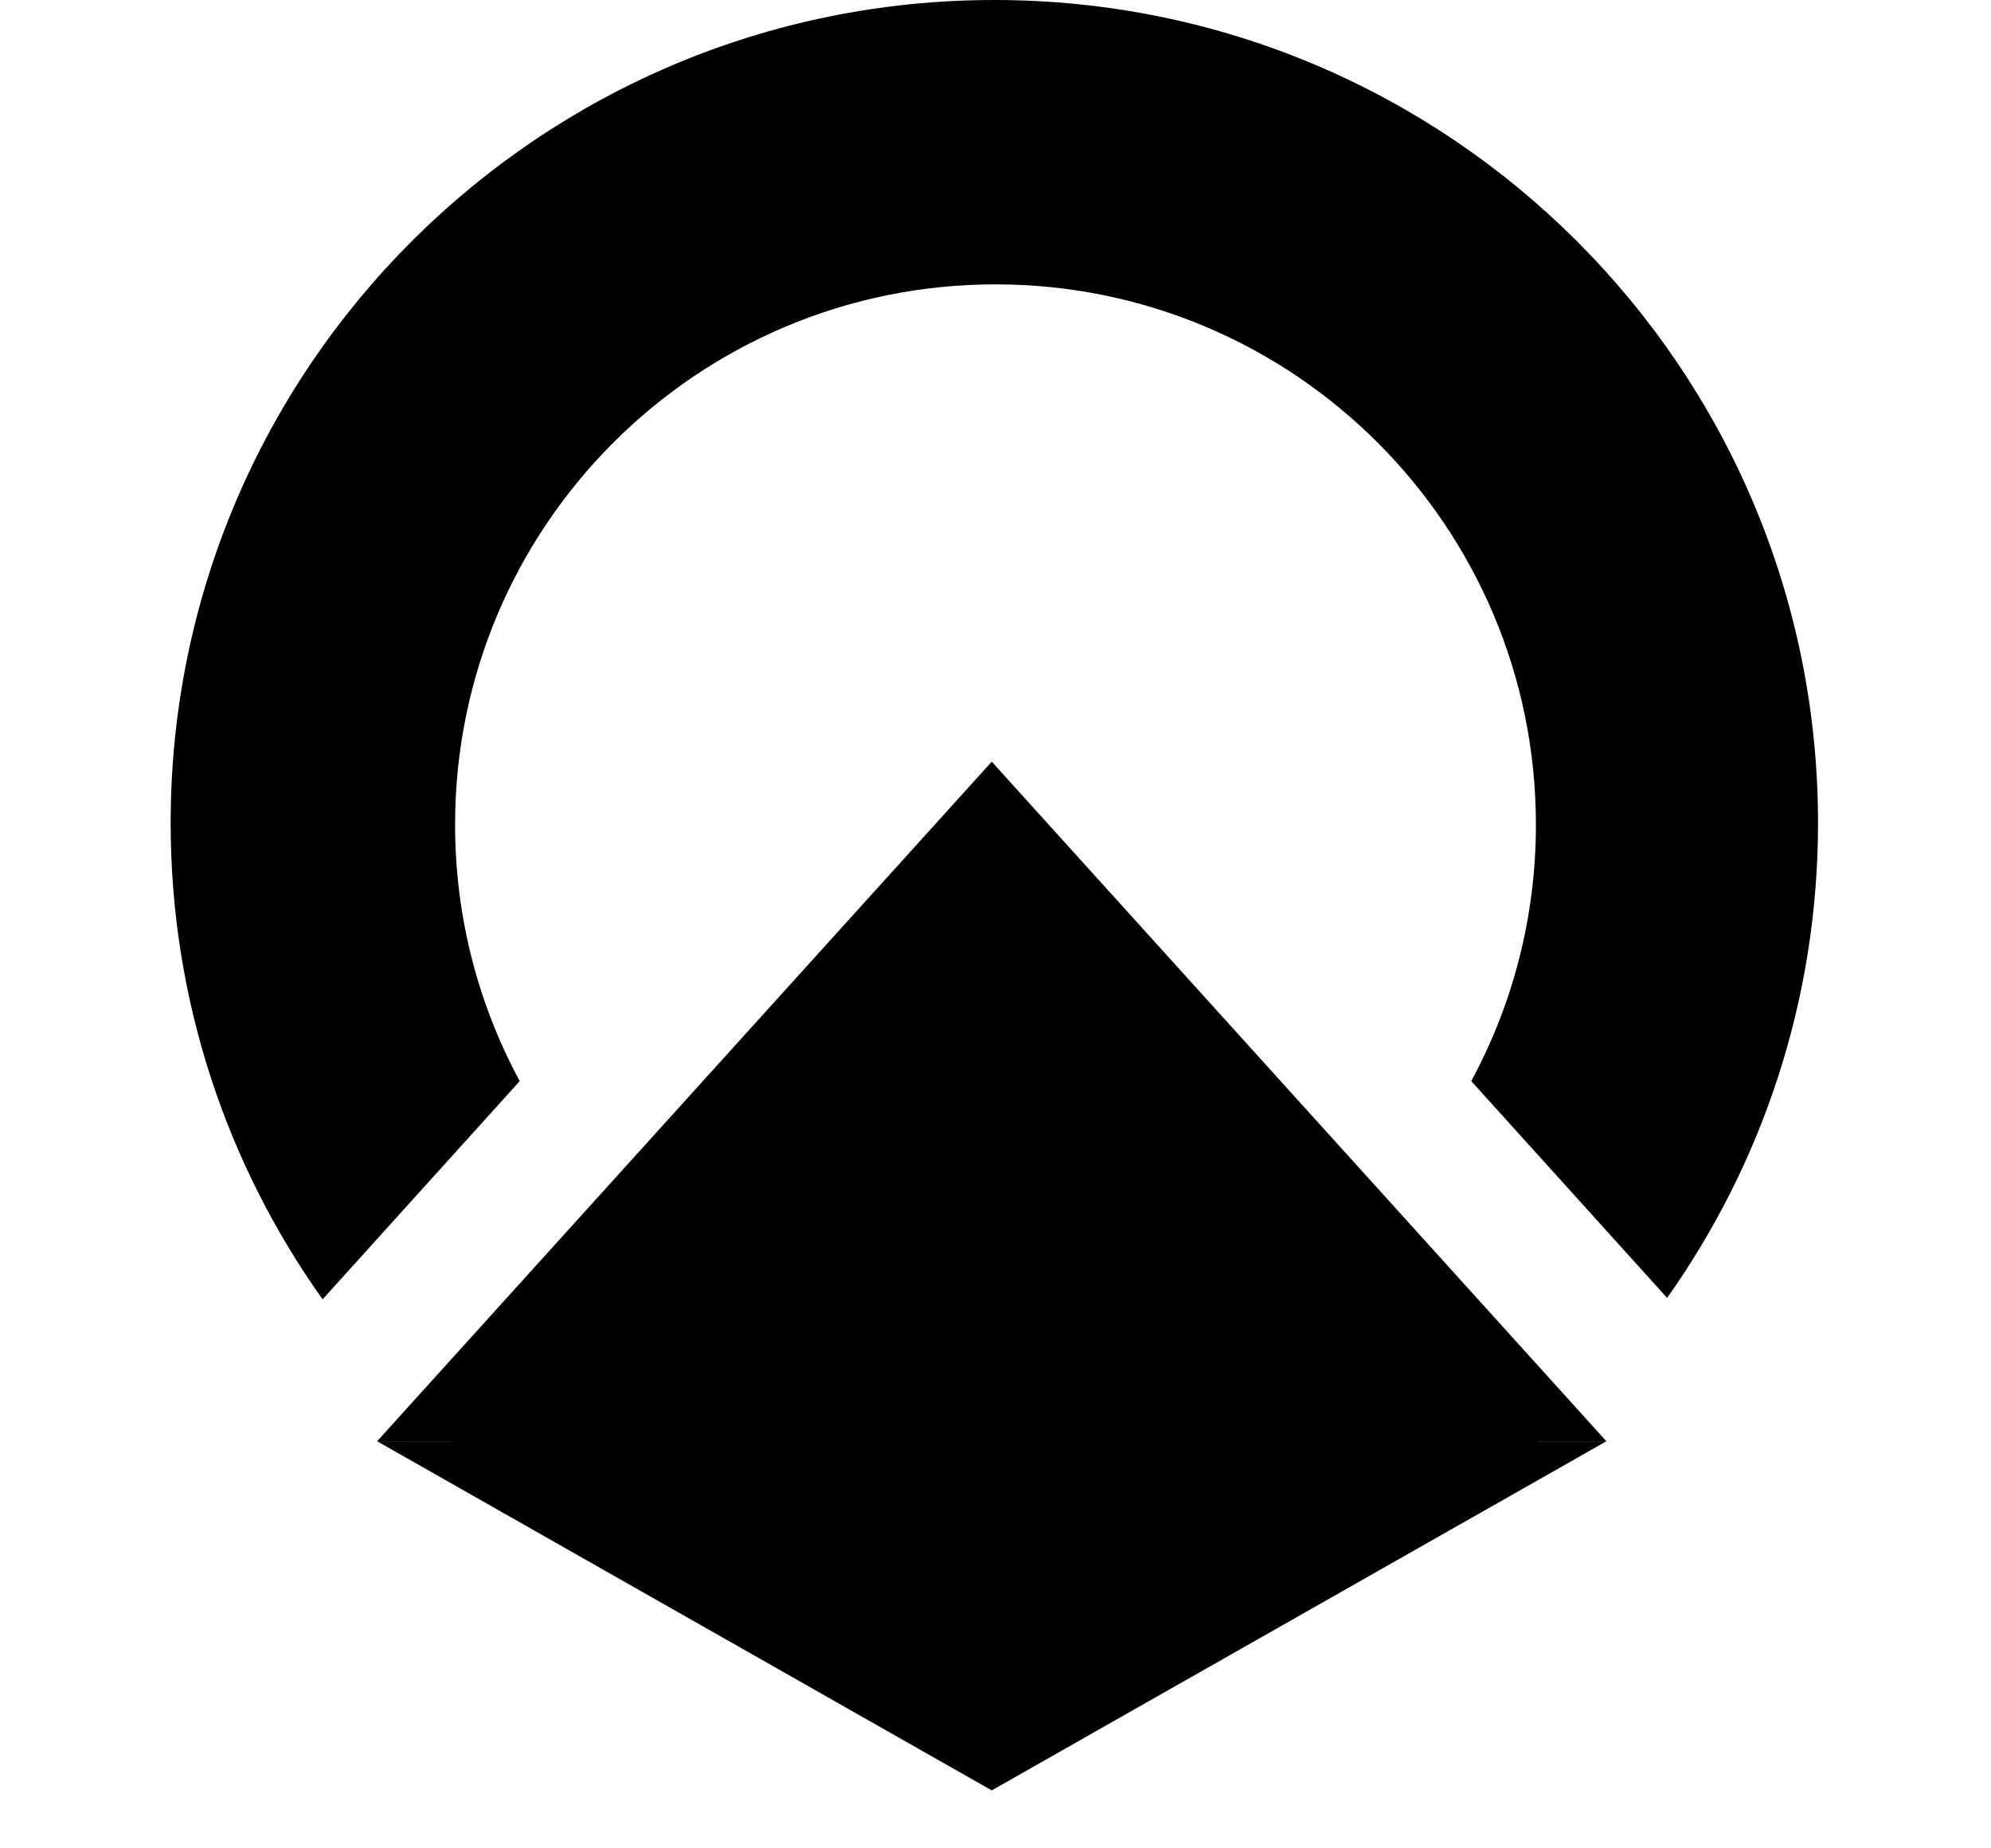 <svg width="140" height="130" viewBox="0 0 140 130" fill="none" xmlns="http://www.w3.org/2000/svg">
<path fill-rule="evenodd" clip-rule="evenodd" d="M108.56 101C98.309 110.181 84.766 115.765 69.918 115.765C55.07 115.765 41.527 110.181 31.277 101H70H108.56ZM117.225 91.285C123.909 81.848 127.837 70.324 127.837 57.882C127.837 25.915 101.906 0 69.918 0C37.931 0 12 25.915 12 57.882C12 70.368 15.956 81.931 22.683 91.386L36.546 76.038C33.646 70.672 32 64.528 32 58C32 37.013 49.013 20 70 20C90.987 20 108 37.013 108 58C108 64.528 106.354 70.672 103.454 76.038L117.225 91.285Z" fill="black"/>
<path d="M69.736 125.924L26.517 101.368L69.736 101.368L112.956 101.368L69.736 125.924Z" fill="black"/>
<path d="M69.736 53.571L112.955 101.368H69.736H26.517L69.736 53.571Z" fill="black"/>
</svg>
